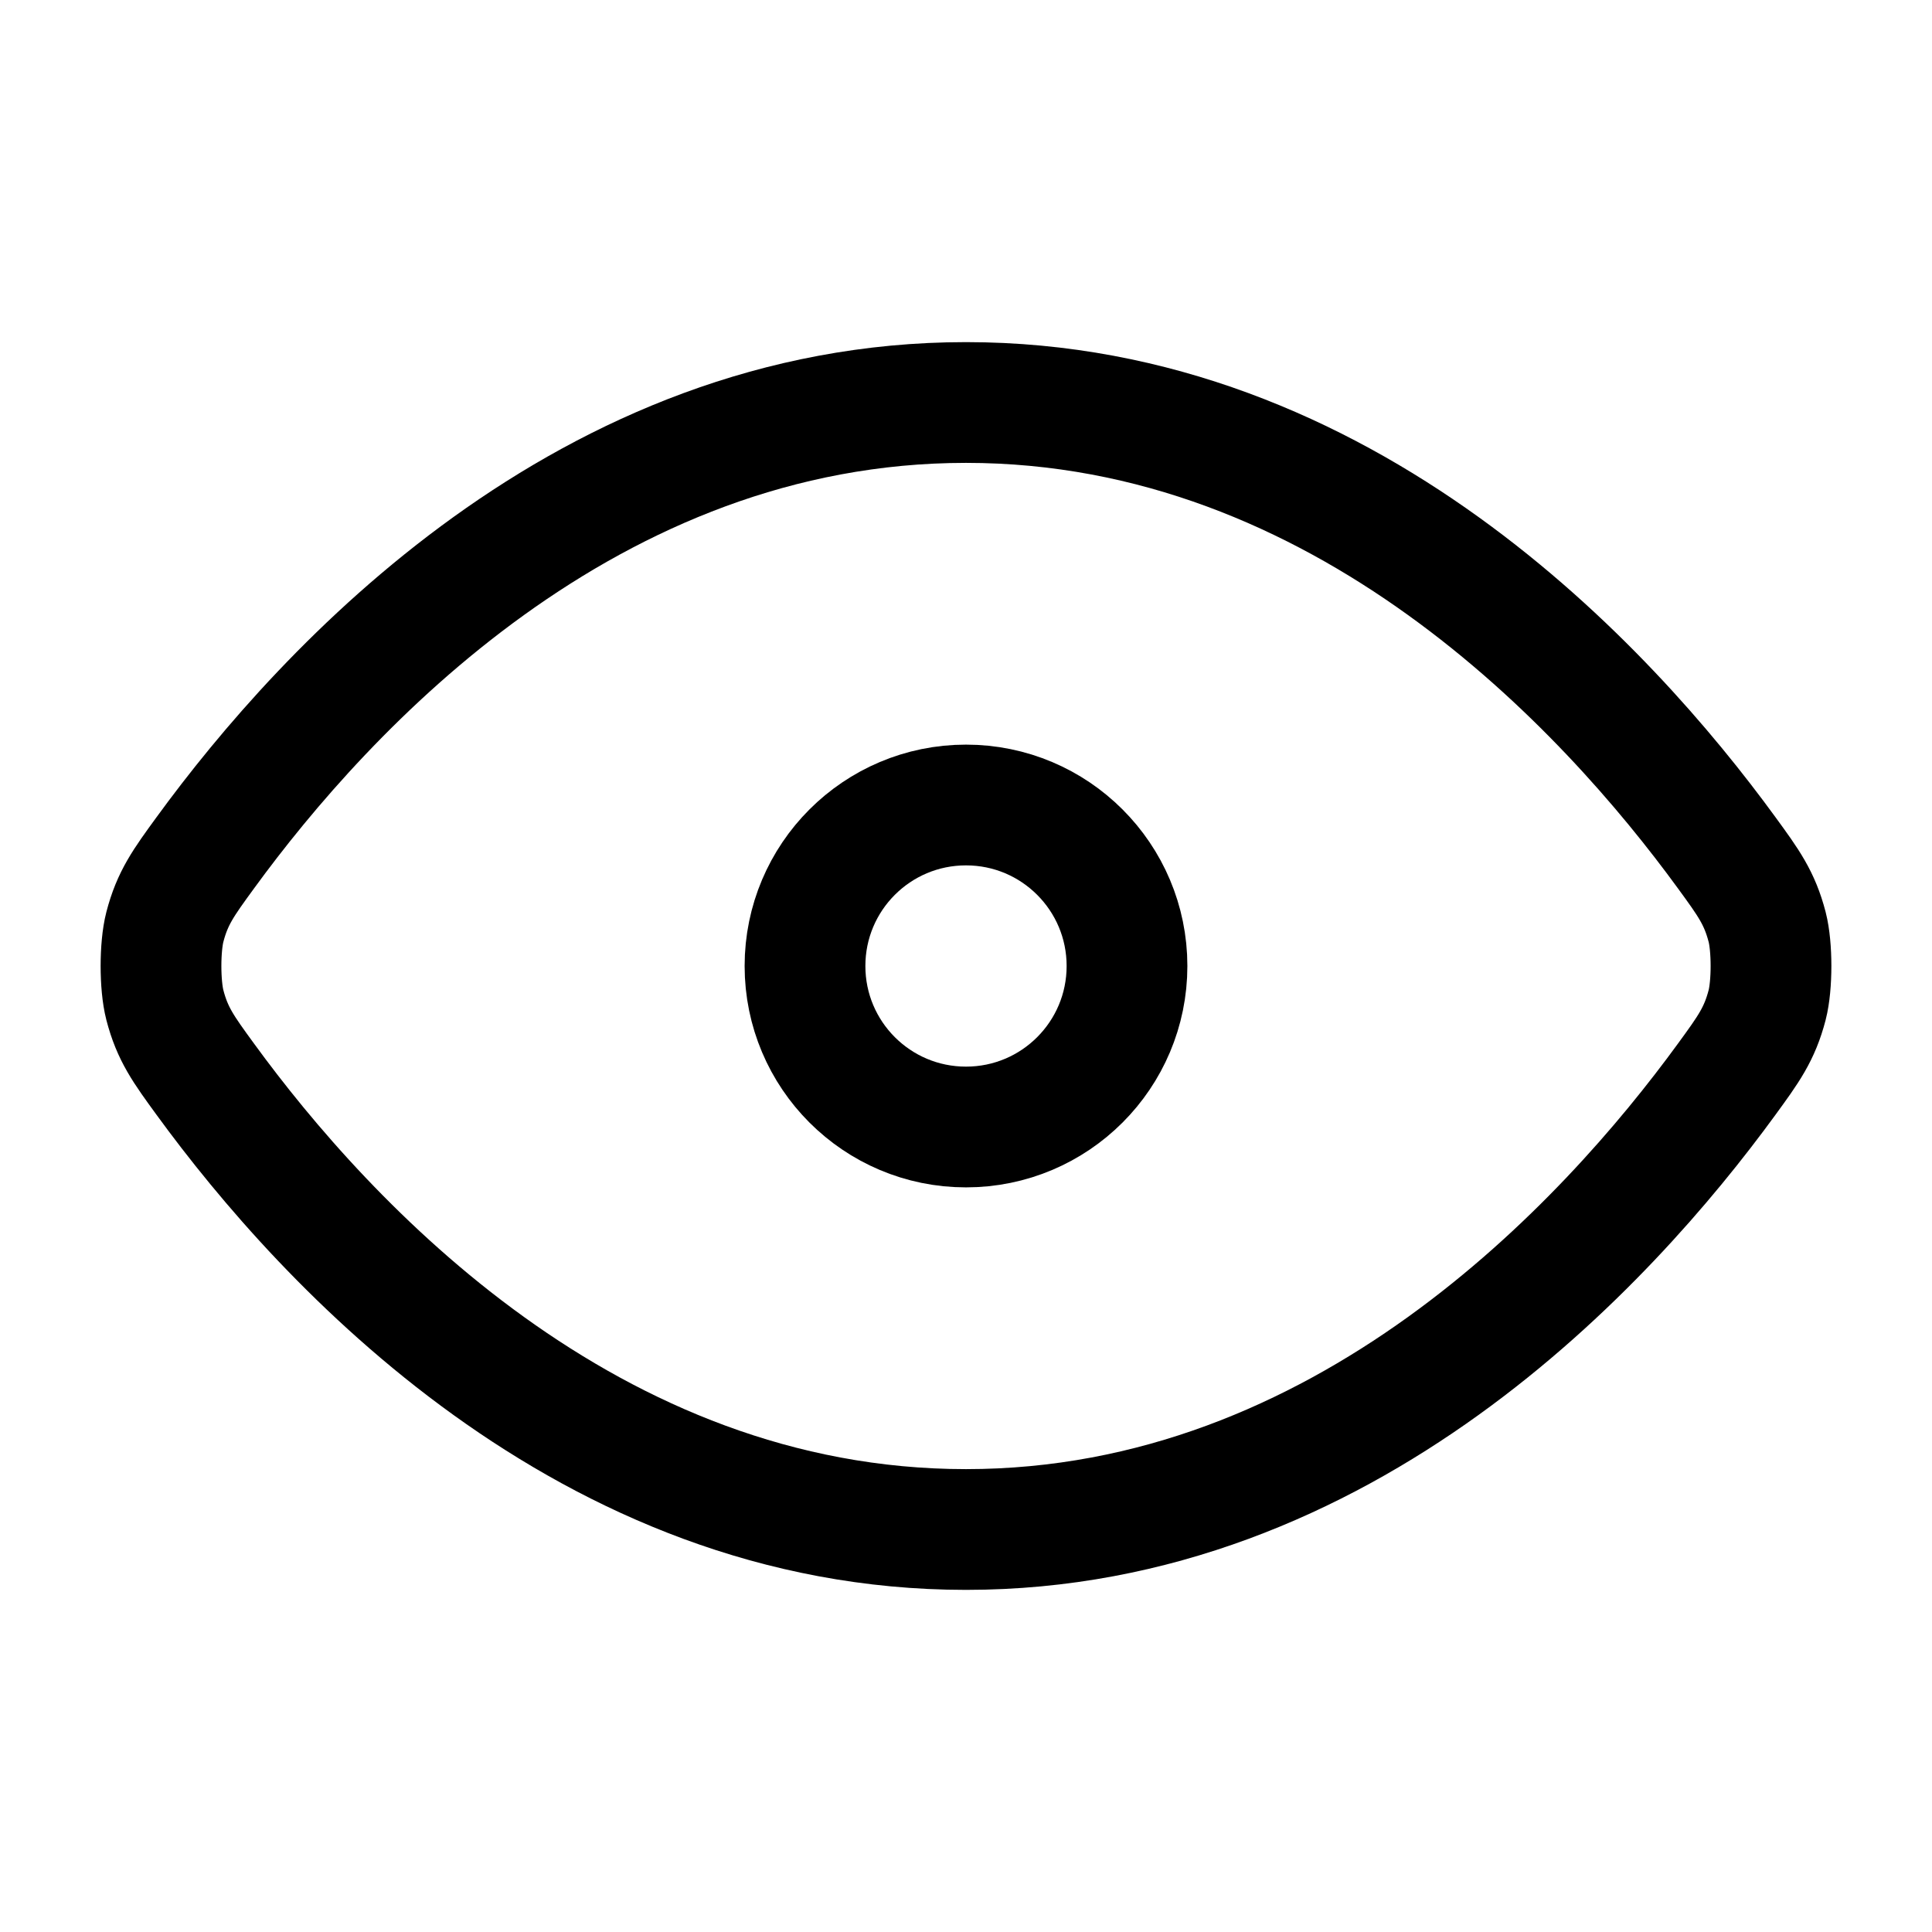 <svg width="1em" height="1em" viewBox="0 0 24 24" fill="none" xmlns="http://www.w3.org/2000/svg">
<path d="M2.55 13.406C2.278 13.033 2.142 12.846 2.048 12.485C1.984 12.237 1.984 11.763 2.048 11.515C2.142 11.154 2.278 10.967 2.55 10.594C4.039 8.551 7.303 5 12 5C16.697 5 19.961 8.551 21.45 10.594C21.722 10.967 21.858 11.154 21.952 11.515C22.016 11.763 22.016 12.237 21.952 12.485C21.858 12.846 21.722 13.033 21.45 13.406C19.961 15.449 16.697 19 12 19C7.303 19 4.039 15.449 2.55 13.406Z" stroke="currentColor" stroke-width="1.5" stroke-linecap="round" stroke-linejoin="round"/>
<path d="M12 14C13.105 14 14 13.105 14 12C14 10.895 13.105 10 12 10C10.895 10 10 10.895 10 12C10 13.105 10.895 14 12 14Z" stroke="currentColor" stroke-width="1.5" stroke-linecap="round" stroke-linejoin="round"/>
</svg>
